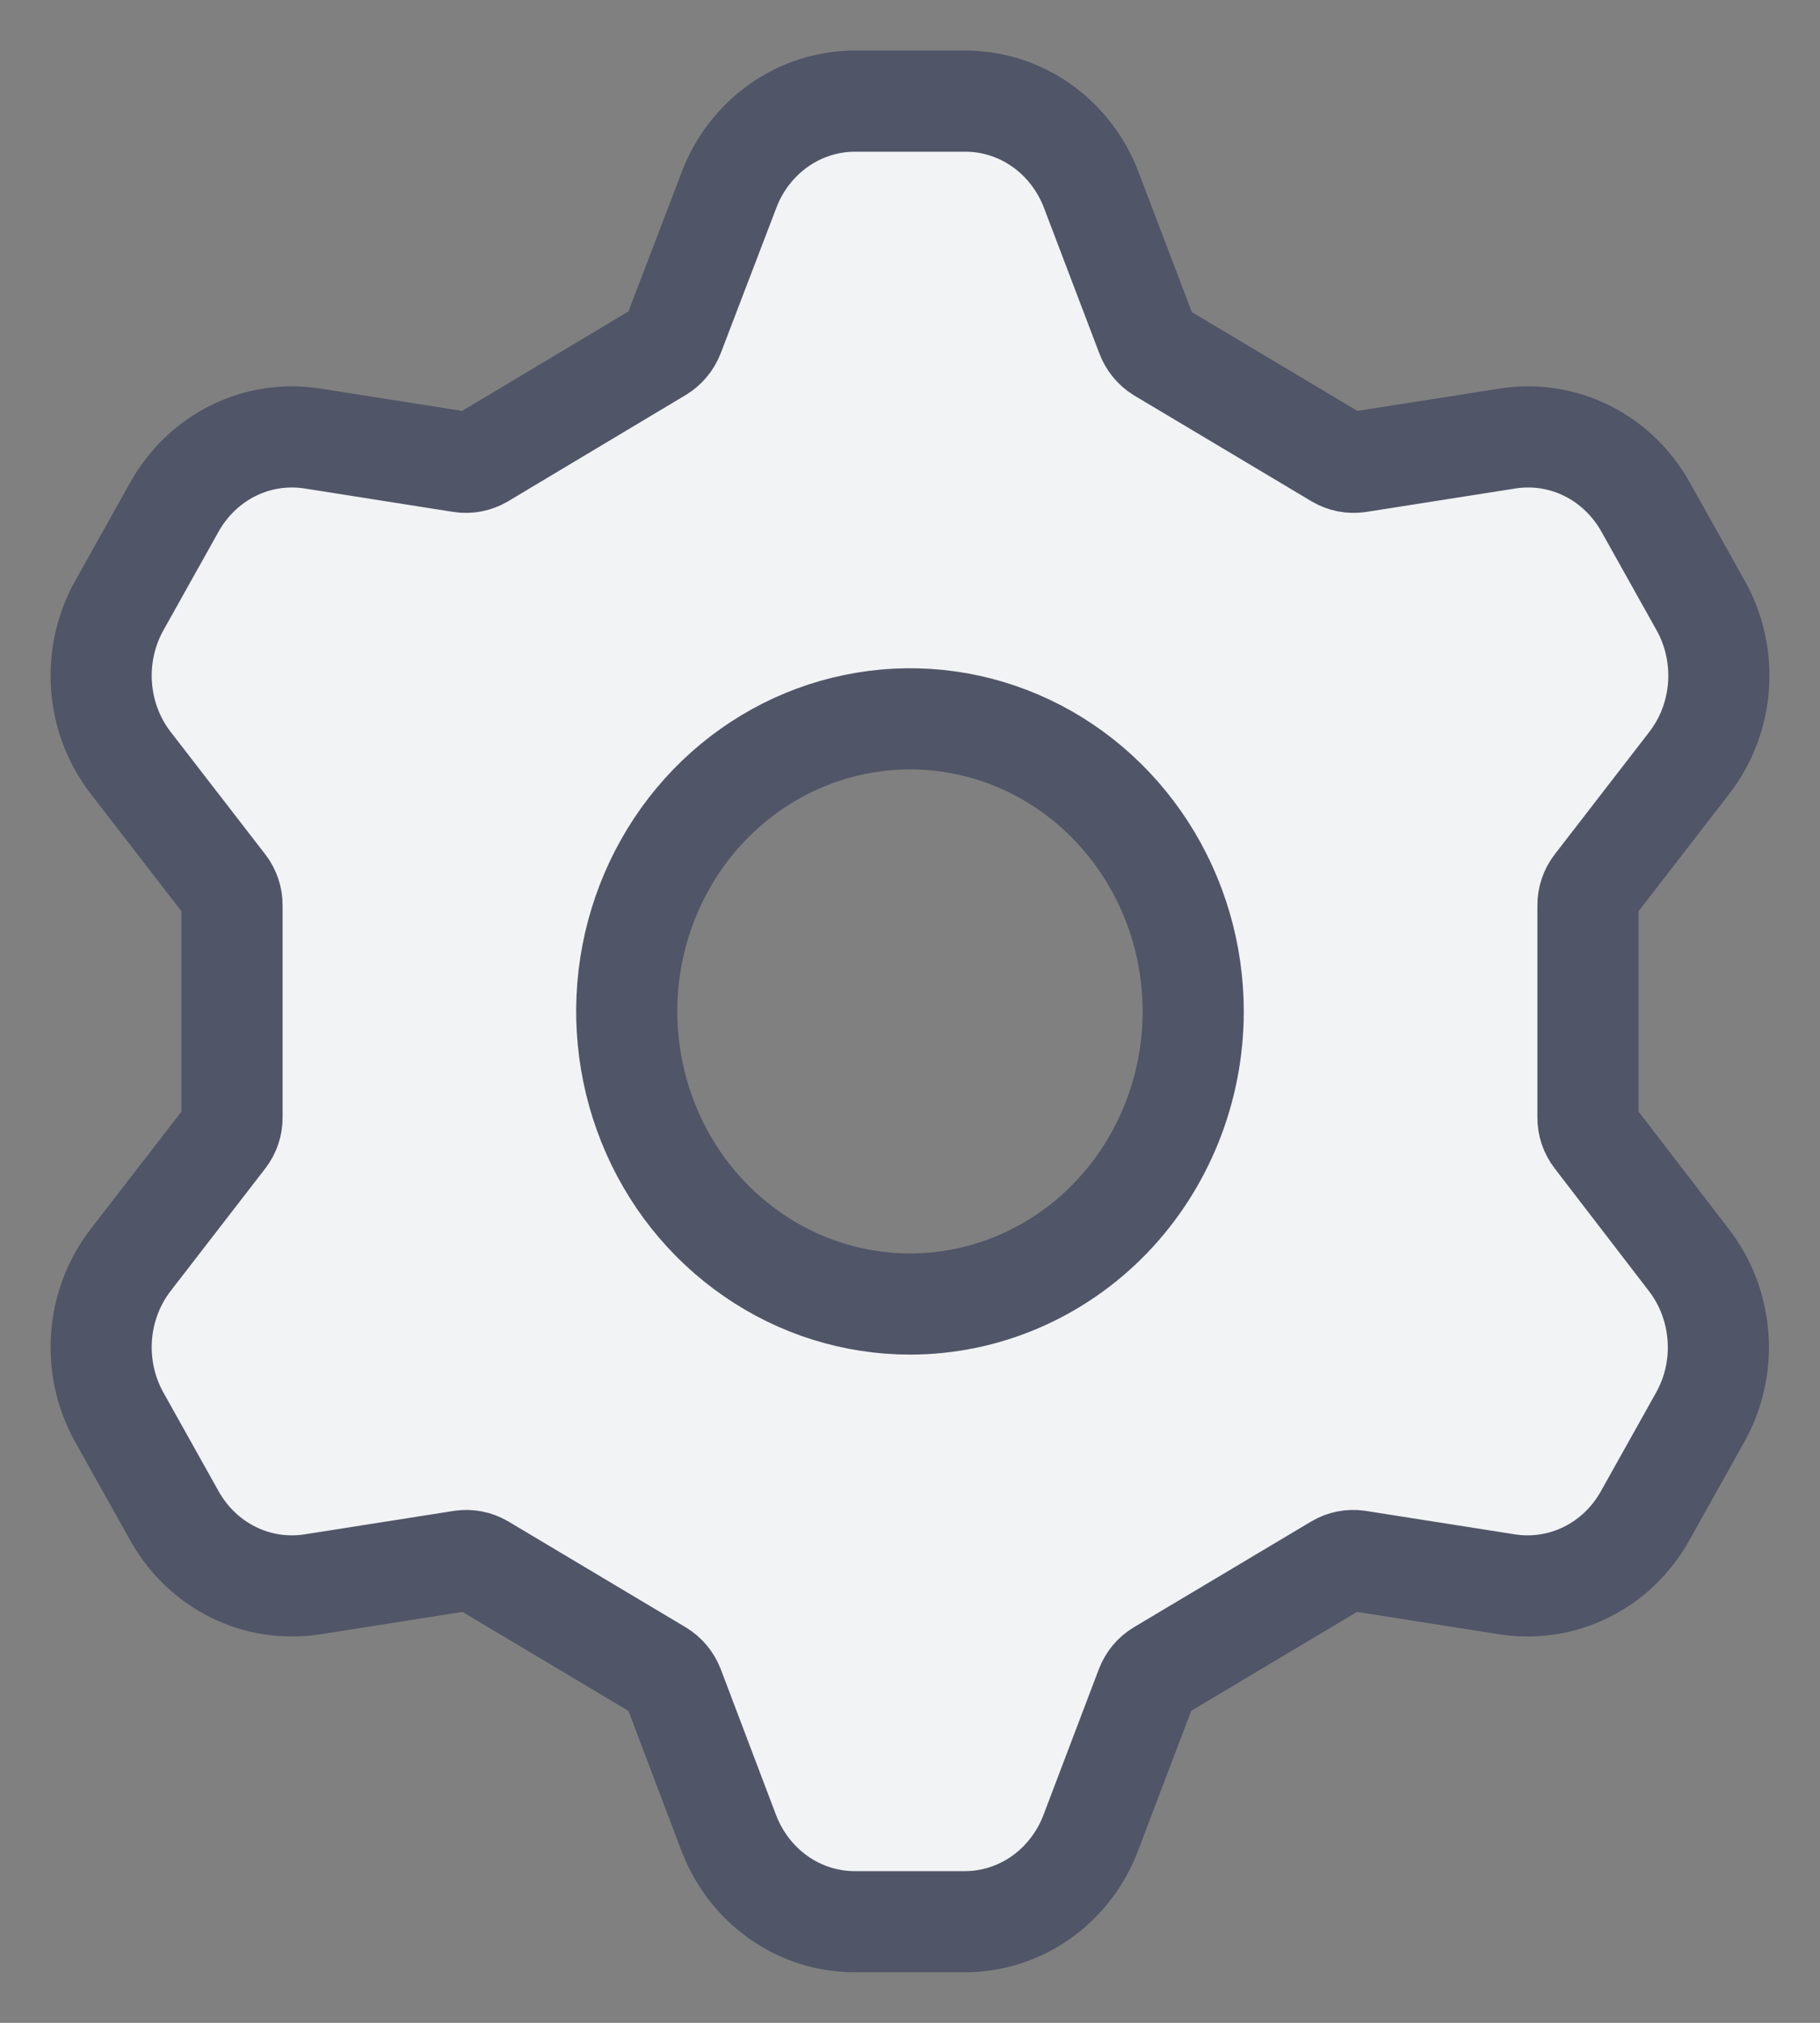 <svg width="18" height="20" viewBox="0 0 18 20" fill="none" xmlns="http://www.w3.org/2000/svg">
<rect x="0" y="0" width="18" height="20" fill="#808080" stroke="none"/>
<path d="M15.772 11.247C15.728 11.19 15.704 11.119 15.705 11.047V8.953C15.704 8.881 15.728 8.81 15.772 8.753L16.707 7.543C16.875 7.326 16.976 7.061 16.996 6.783C17.016 6.506 16.955 6.228 16.82 5.987L16.275 5.013C16.14 4.772 15.939 4.578 15.696 4.457C15.453 4.336 15.181 4.294 14.914 4.335L13.432 4.568C13.362 4.578 13.291 4.564 13.229 4.528L11.474 3.481C11.412 3.443 11.365 3.384 11.339 3.314L10.793 1.879C10.695 1.621 10.524 1.398 10.302 1.241C10.08 1.084 9.817 1 9.548 1H8.455C8.186 1 7.923 1.084 7.701 1.241C7.479 1.398 7.307 1.621 7.21 1.879L6.661 3.314C6.634 3.382 6.587 3.439 6.526 3.476L4.767 4.528C4.705 4.564 4.634 4.578 4.564 4.568L3.086 4.335C2.819 4.294 2.547 4.336 2.304 4.457C2.061 4.578 1.86 4.772 1.725 5.013L1.18 5.987C1.045 6.228 0.984 6.506 1.004 6.783C1.024 7.061 1.125 7.326 1.293 7.543L2.228 8.753C2.272 8.81 2.296 8.881 2.295 8.953V11.047C2.296 11.119 2.272 11.19 2.228 11.247L1.293 12.457C1.125 12.674 1.024 12.939 1.004 13.217C0.984 13.494 1.045 13.772 1.18 14.013L1.725 14.987C1.86 15.229 2.061 15.422 2.304 15.543C2.547 15.664 2.819 15.706 3.086 15.665L4.568 15.432C4.638 15.422 4.709 15.436 4.771 15.472L6.526 16.519C6.587 16.556 6.634 16.613 6.661 16.681L7.207 18.121C7.305 18.379 7.476 18.602 7.698 18.759C7.92 18.916 8.183 19 8.452 19H9.543C9.812 19 10.075 18.916 10.297 18.759C10.519 18.602 10.69 18.379 10.788 18.121L11.335 16.681C11.361 16.613 11.408 16.556 11.469 16.519L13.225 15.472C13.286 15.436 13.357 15.422 13.428 15.432L14.909 15.665C15.176 15.706 15.448 15.664 15.691 15.543C15.934 15.422 16.135 15.229 16.27 14.987L16.815 14.013C16.95 13.772 17.012 13.494 16.991 13.217C16.971 12.939 16.87 12.674 16.702 12.457L15.772 11.247ZM9 12.893C8.446 12.893 7.904 12.723 7.444 12.405C6.983 12.088 6.624 11.636 6.412 11.107C6.2 10.578 6.144 9.997 6.252 9.436C6.361 8.874 6.627 8.359 7.019 7.954C7.411 7.55 7.91 7.274 8.453 7.163C8.997 7.051 9.56 7.108 10.072 7.327C10.584 7.546 11.021 7.917 11.329 8.393C11.637 8.869 11.801 9.428 11.801 10C11.801 10.767 11.506 11.503 10.981 12.046C10.456 12.588 9.743 12.893 9 12.893Z" fill="#F2F3F5" stroke="#505567"/>
</svg>
